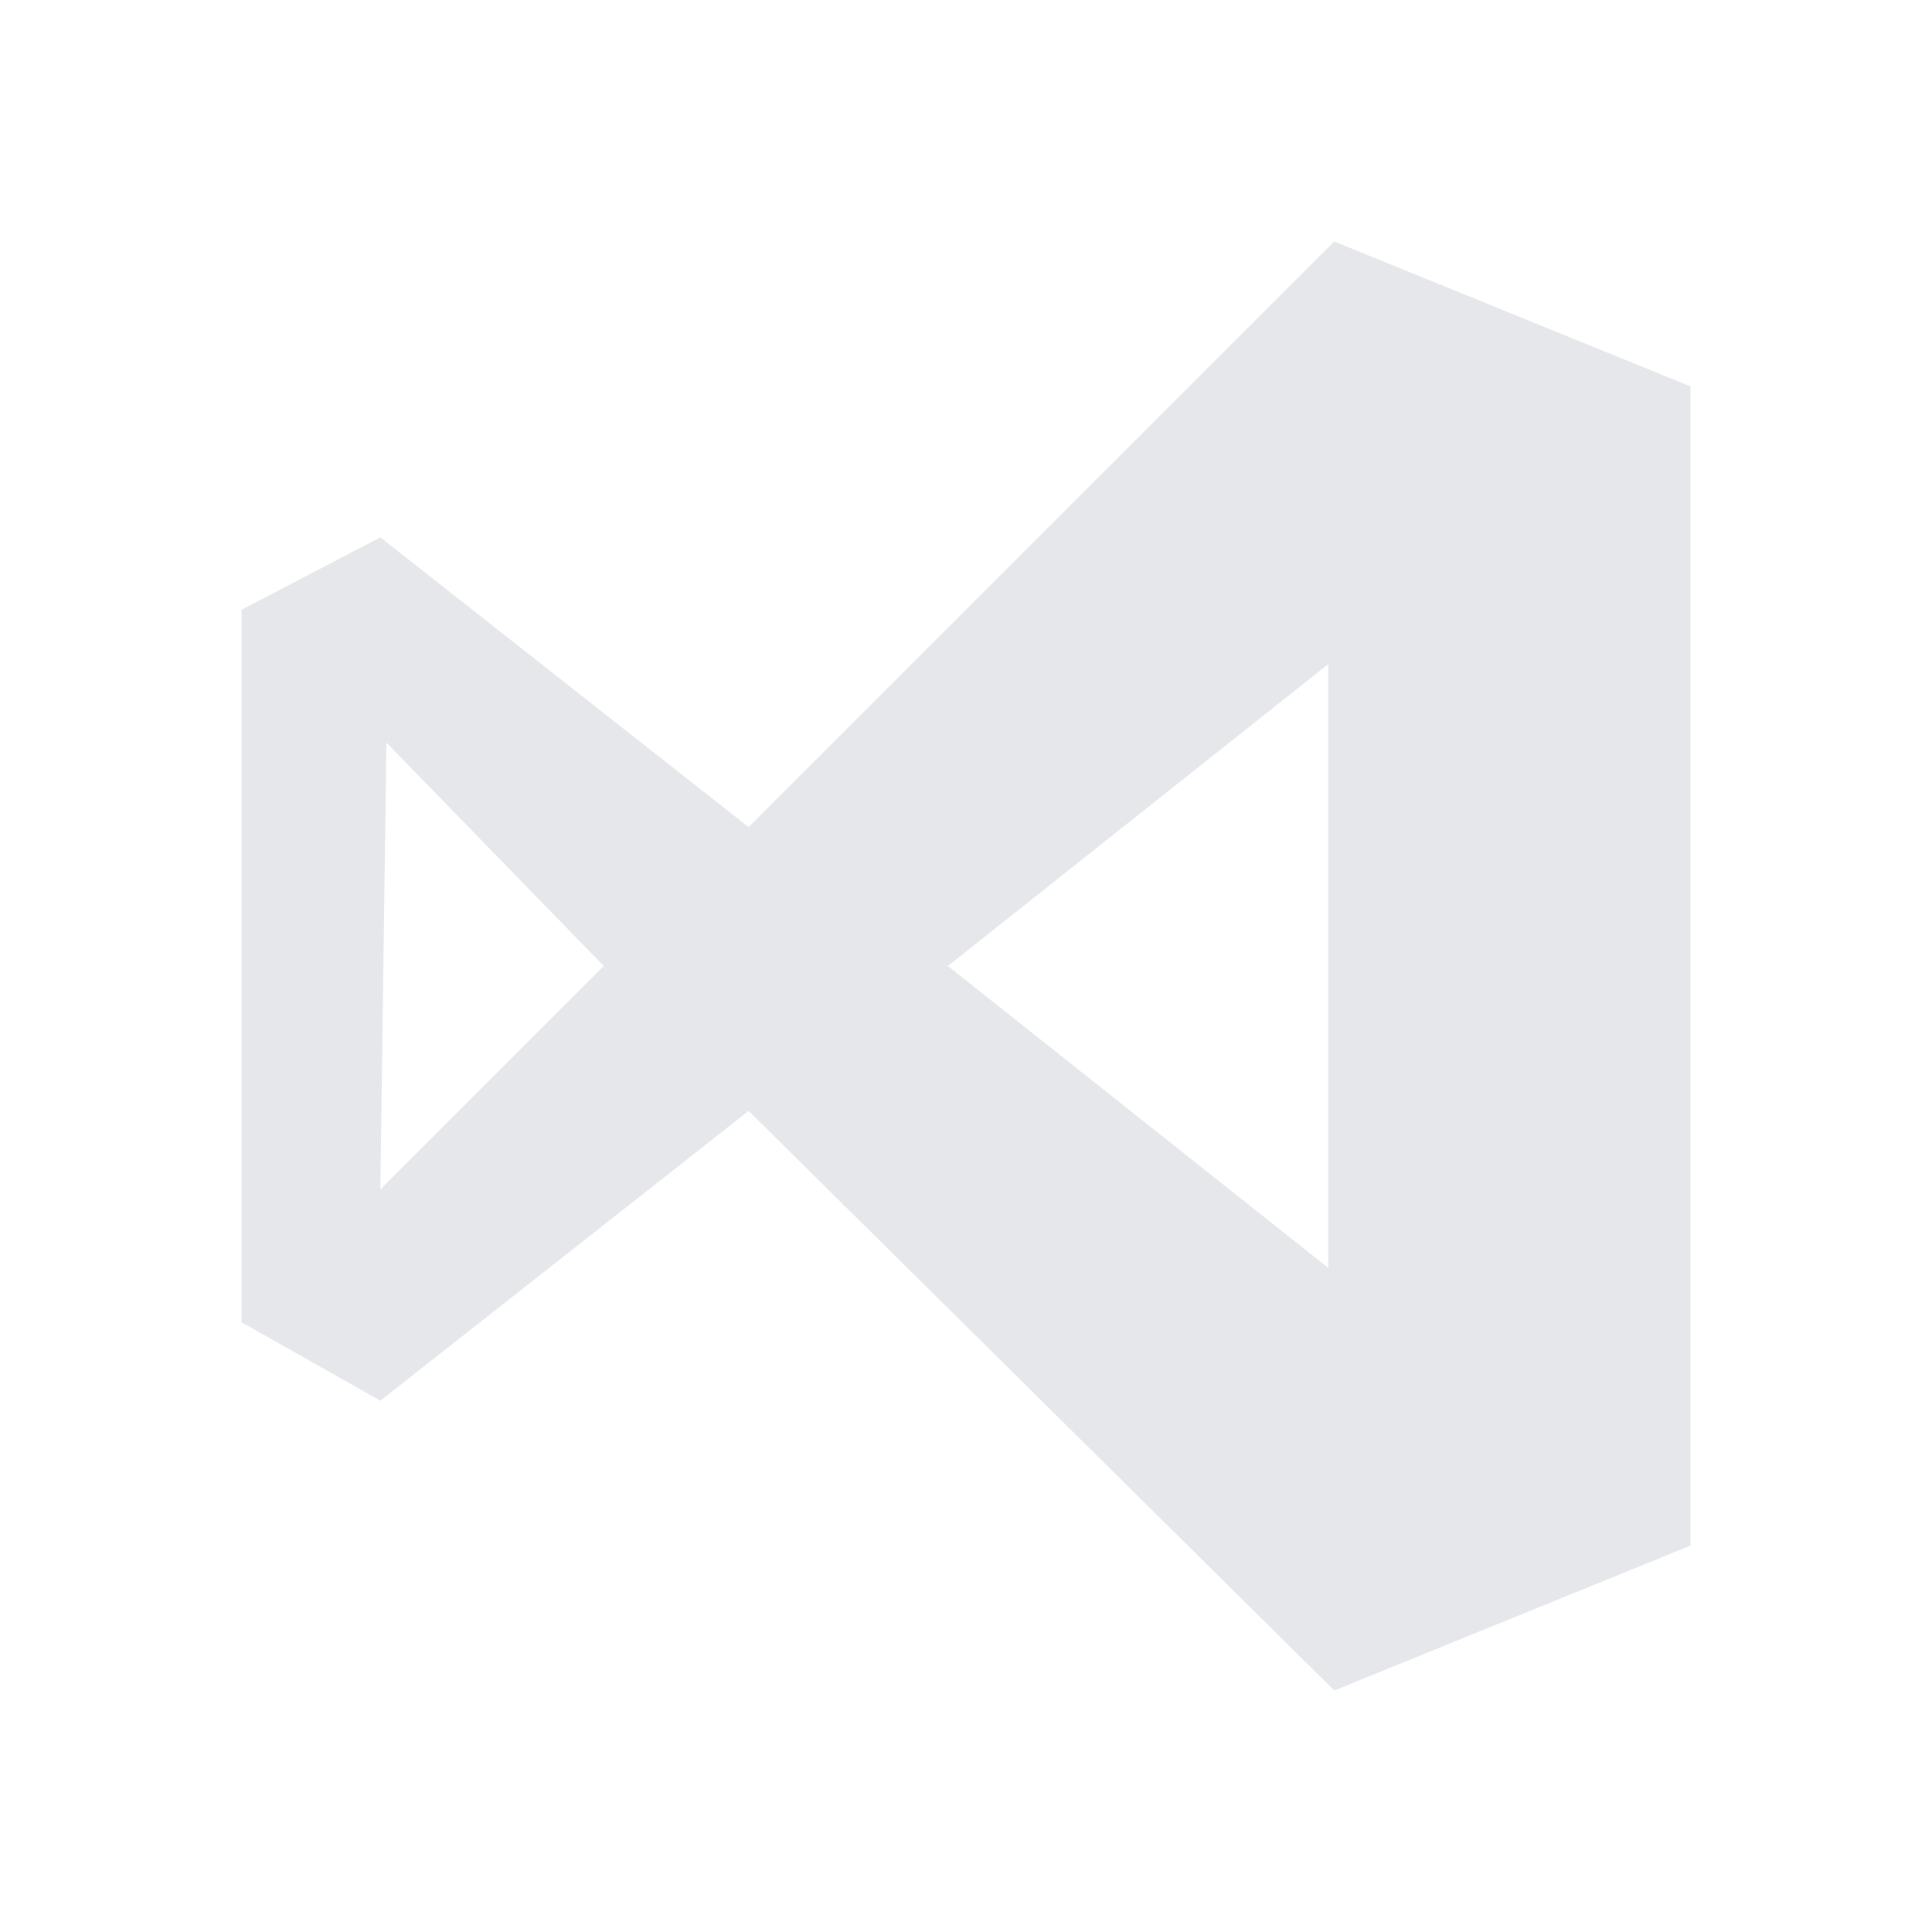 <svg viewBox="0 0 32 32" xml:space="preserve" xmlns="http://www.w3.org/2000/svg" enable-background="new 0 0 32 32"><path d="M28 25.6 22.1 28l-9.7-9.6-6.1 4.8L4 21.9V10.1l2.3-1.2 6.1 4.8L22.1 4 28 6.4v19.2zM15.7 16l6.3 5V11l-6.3 5zm-9.4 3.7L10 16l-3.6-3.7-.1 7.4z" fill="#e5e7eb" class="fill-000000"></path></svg>